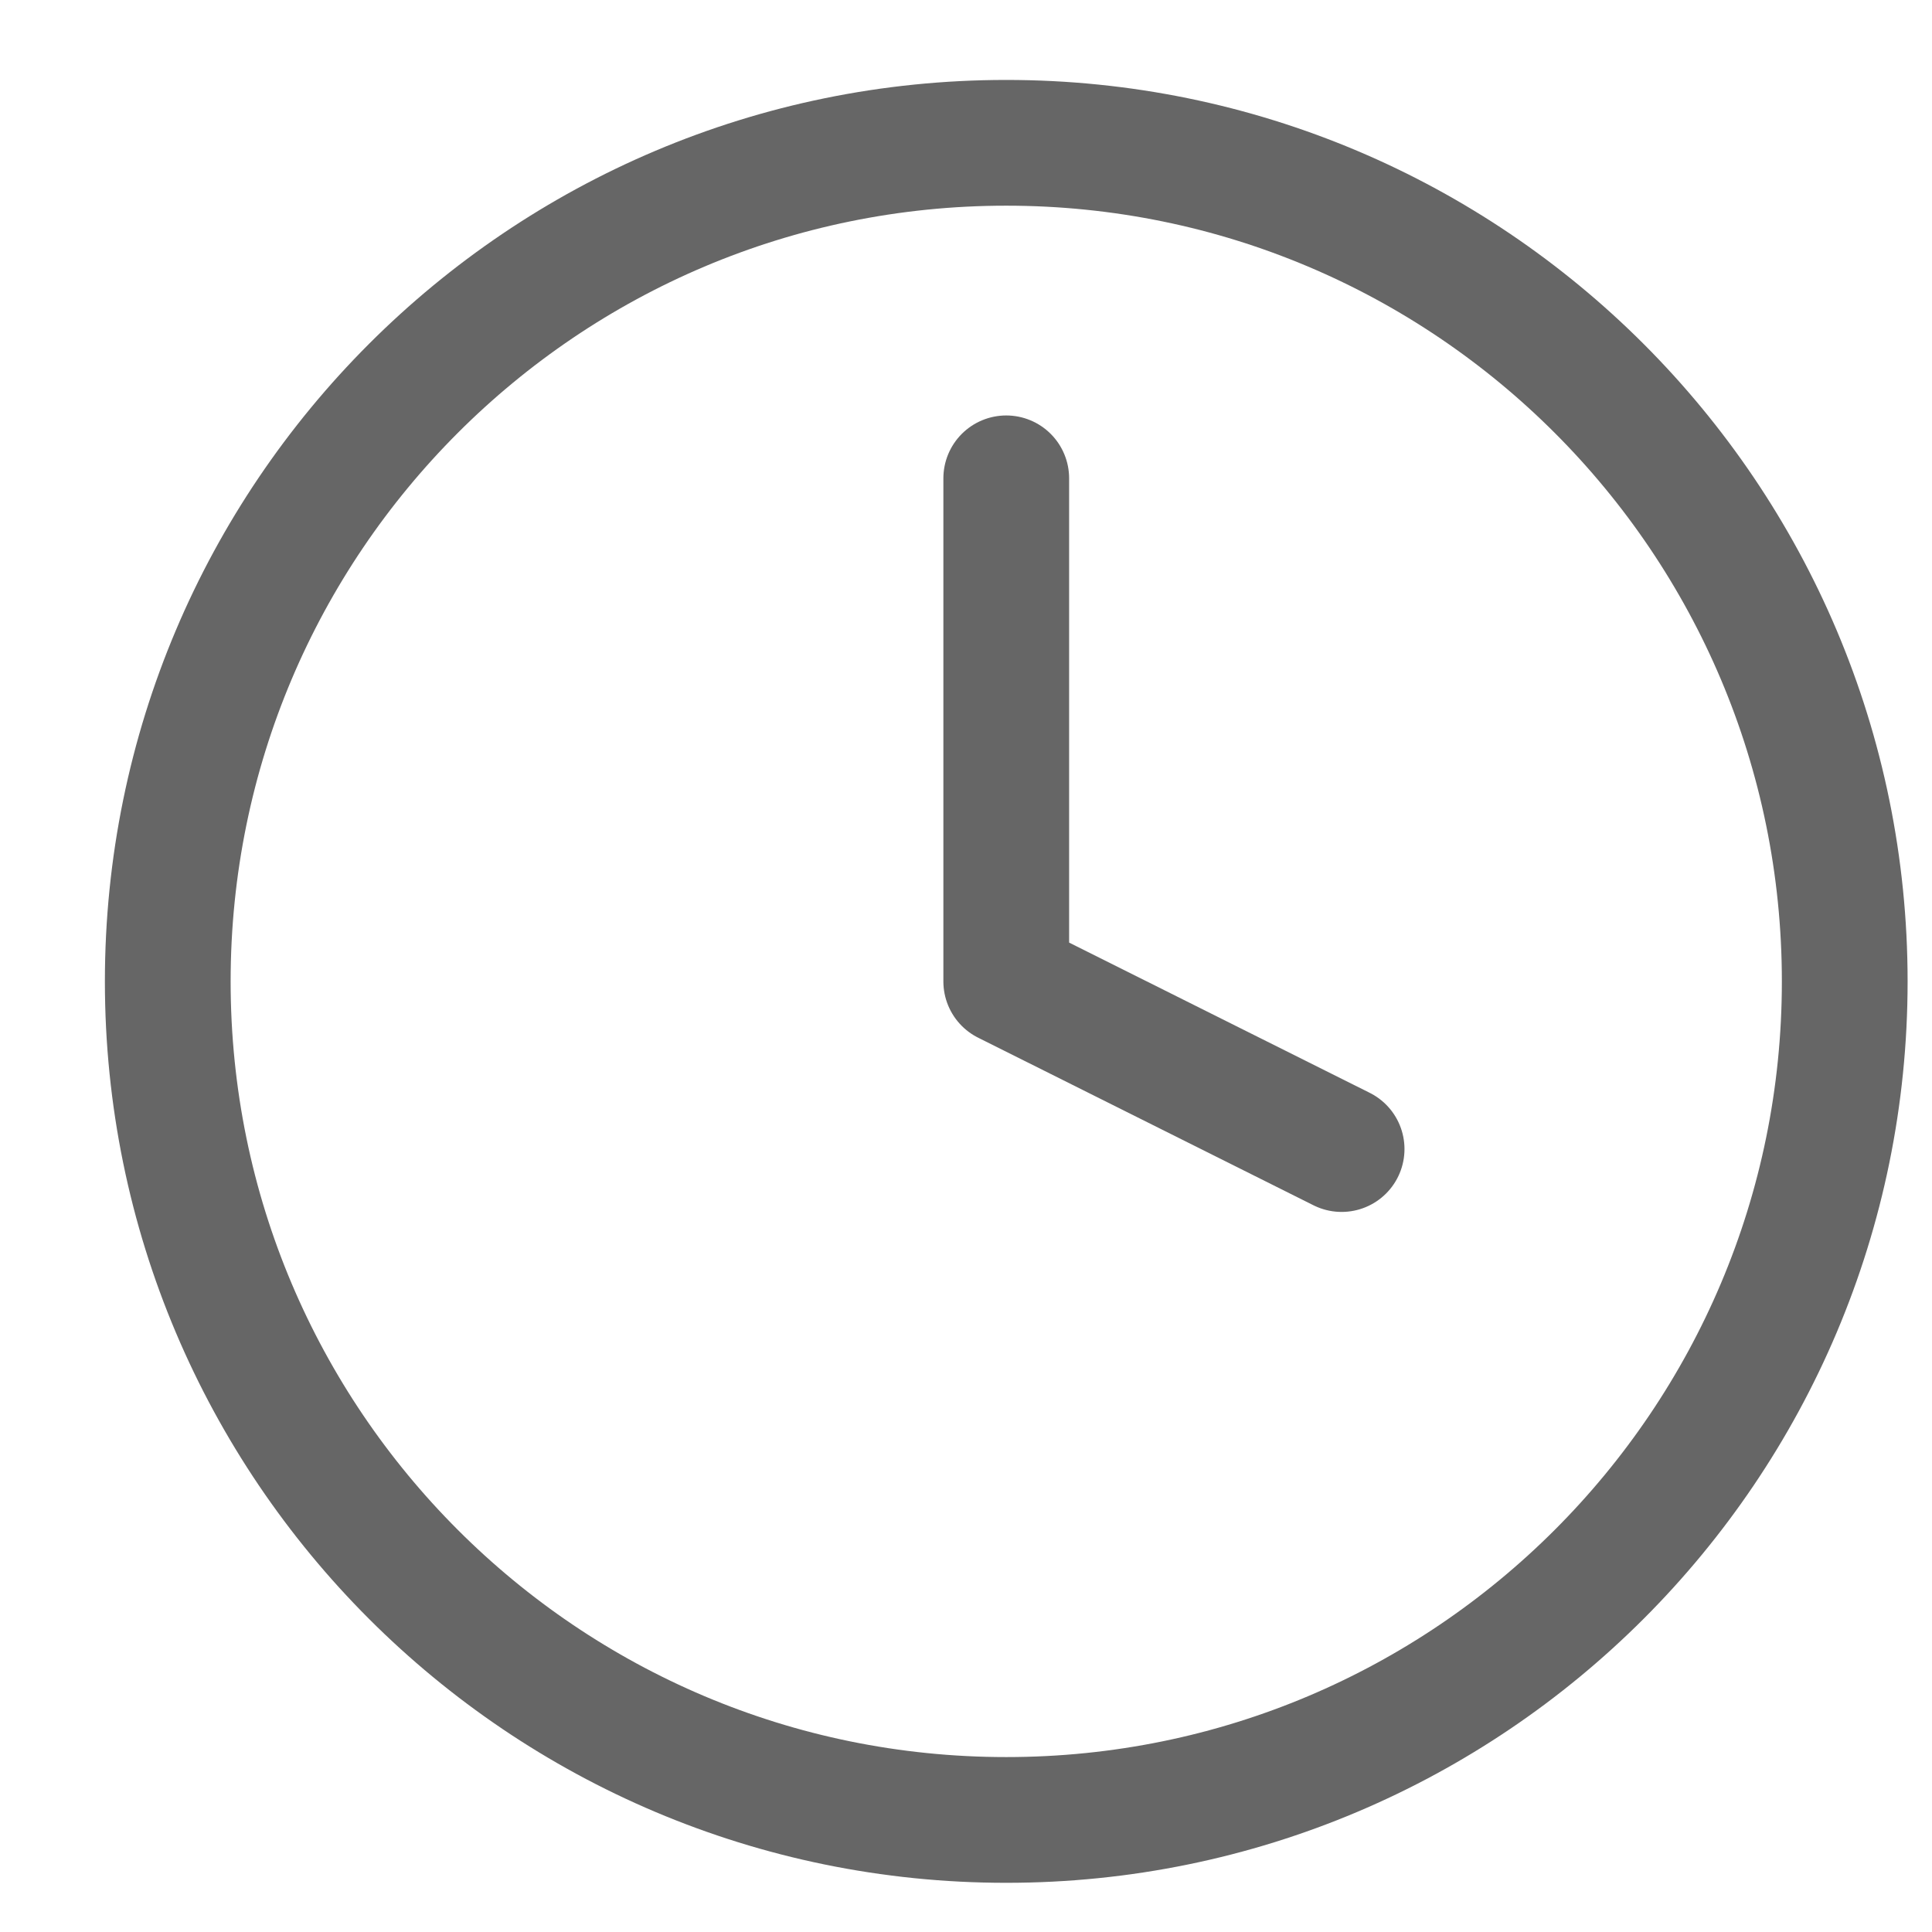 <svg width="12" height="12" viewBox="0 0 12 12" fill="none" xmlns="http://www.w3.org/2000/svg">
<path d="M6.25 2.971V6.096L8.333 7.137M11.458 6.096C11.458 8.972 9.127 11.304 6.25 11.304C3.374 11.304 1.042 8.972 1.042 6.096C1.042 3.219 3.374 0.887 6.25 0.887C9.127 0.887 11.458 3.219 11.458 6.096Z" stroke="#666666" stroke-width="0.781" stroke-linecap="round" stroke-linejoin="round"/>
</svg>

